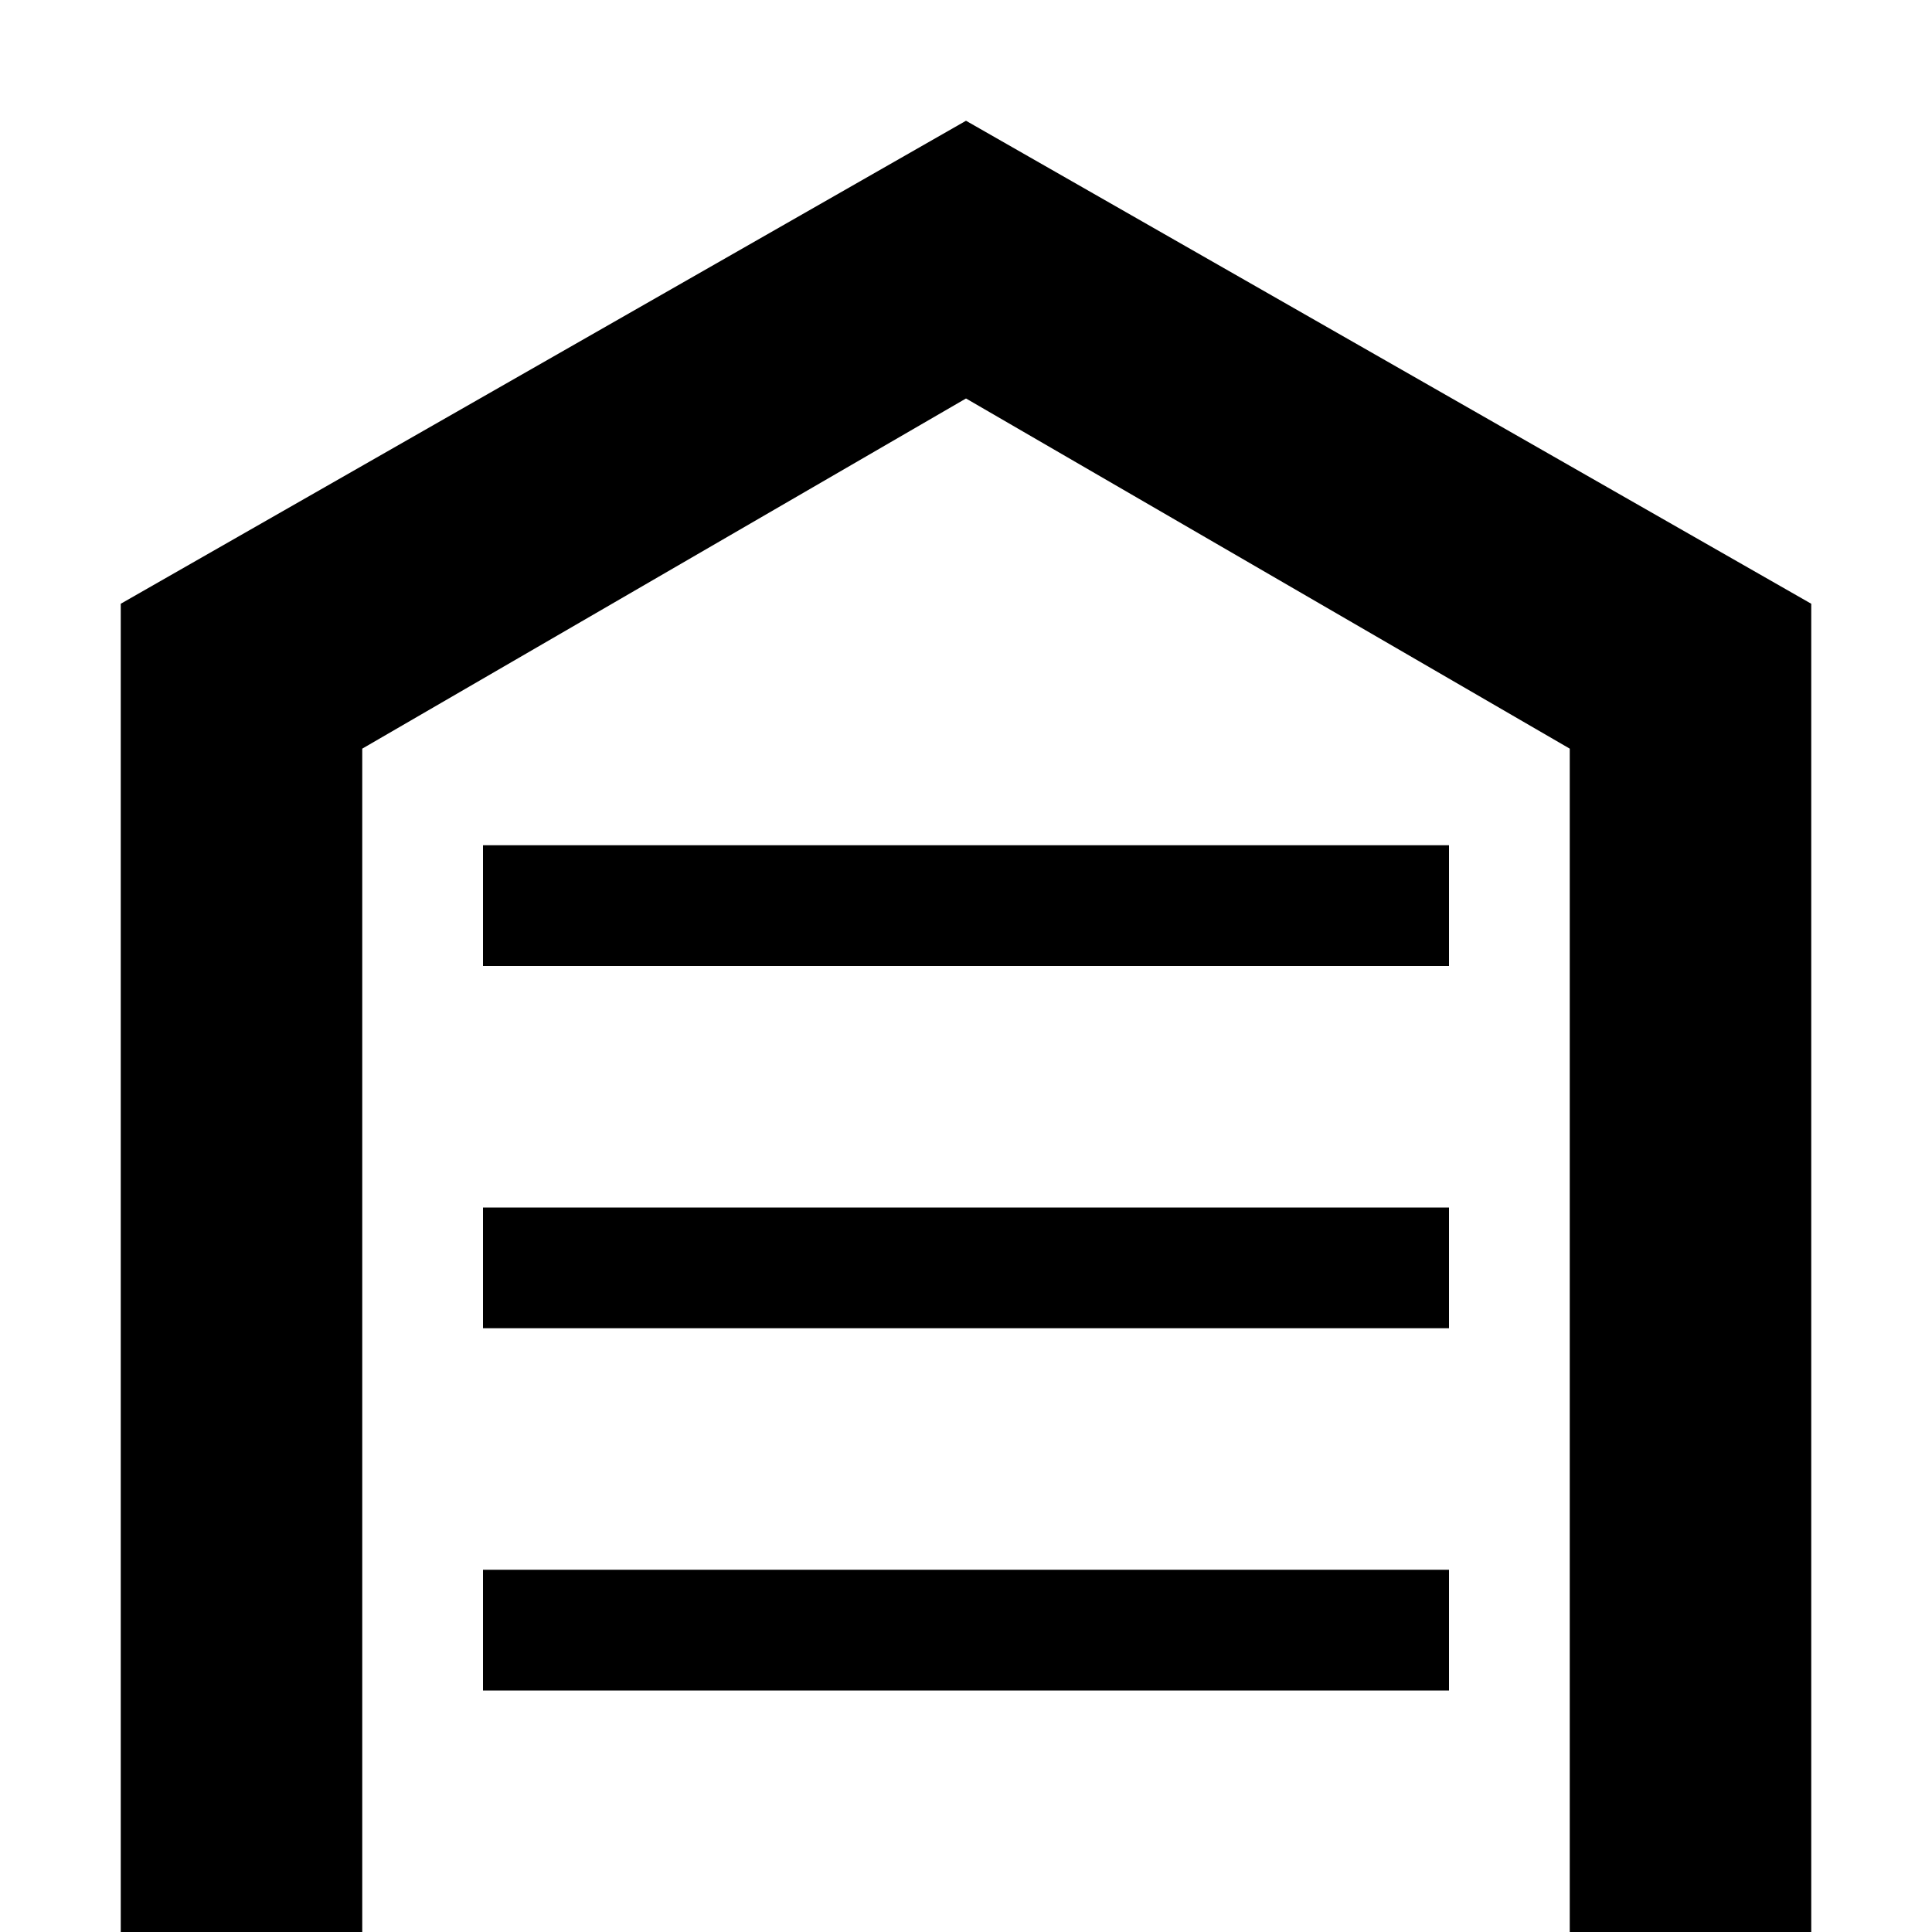 <!-- Generated by IcoMoon.io -->
<svg version="1.1" xmlns="http://www.w3.org/2000/svg" width="32" height="32" viewBox="0 0 32 32">
<path d="M8 22h16v-2h-16v2zM8 28h16v-2h-16v2zM8 16h16v-2h-16v2zM16 2l-14 8v22h4v-19.6l10-5.8 10 5.8v19.6h4v-22l-14-8z"></path>
</svg>
